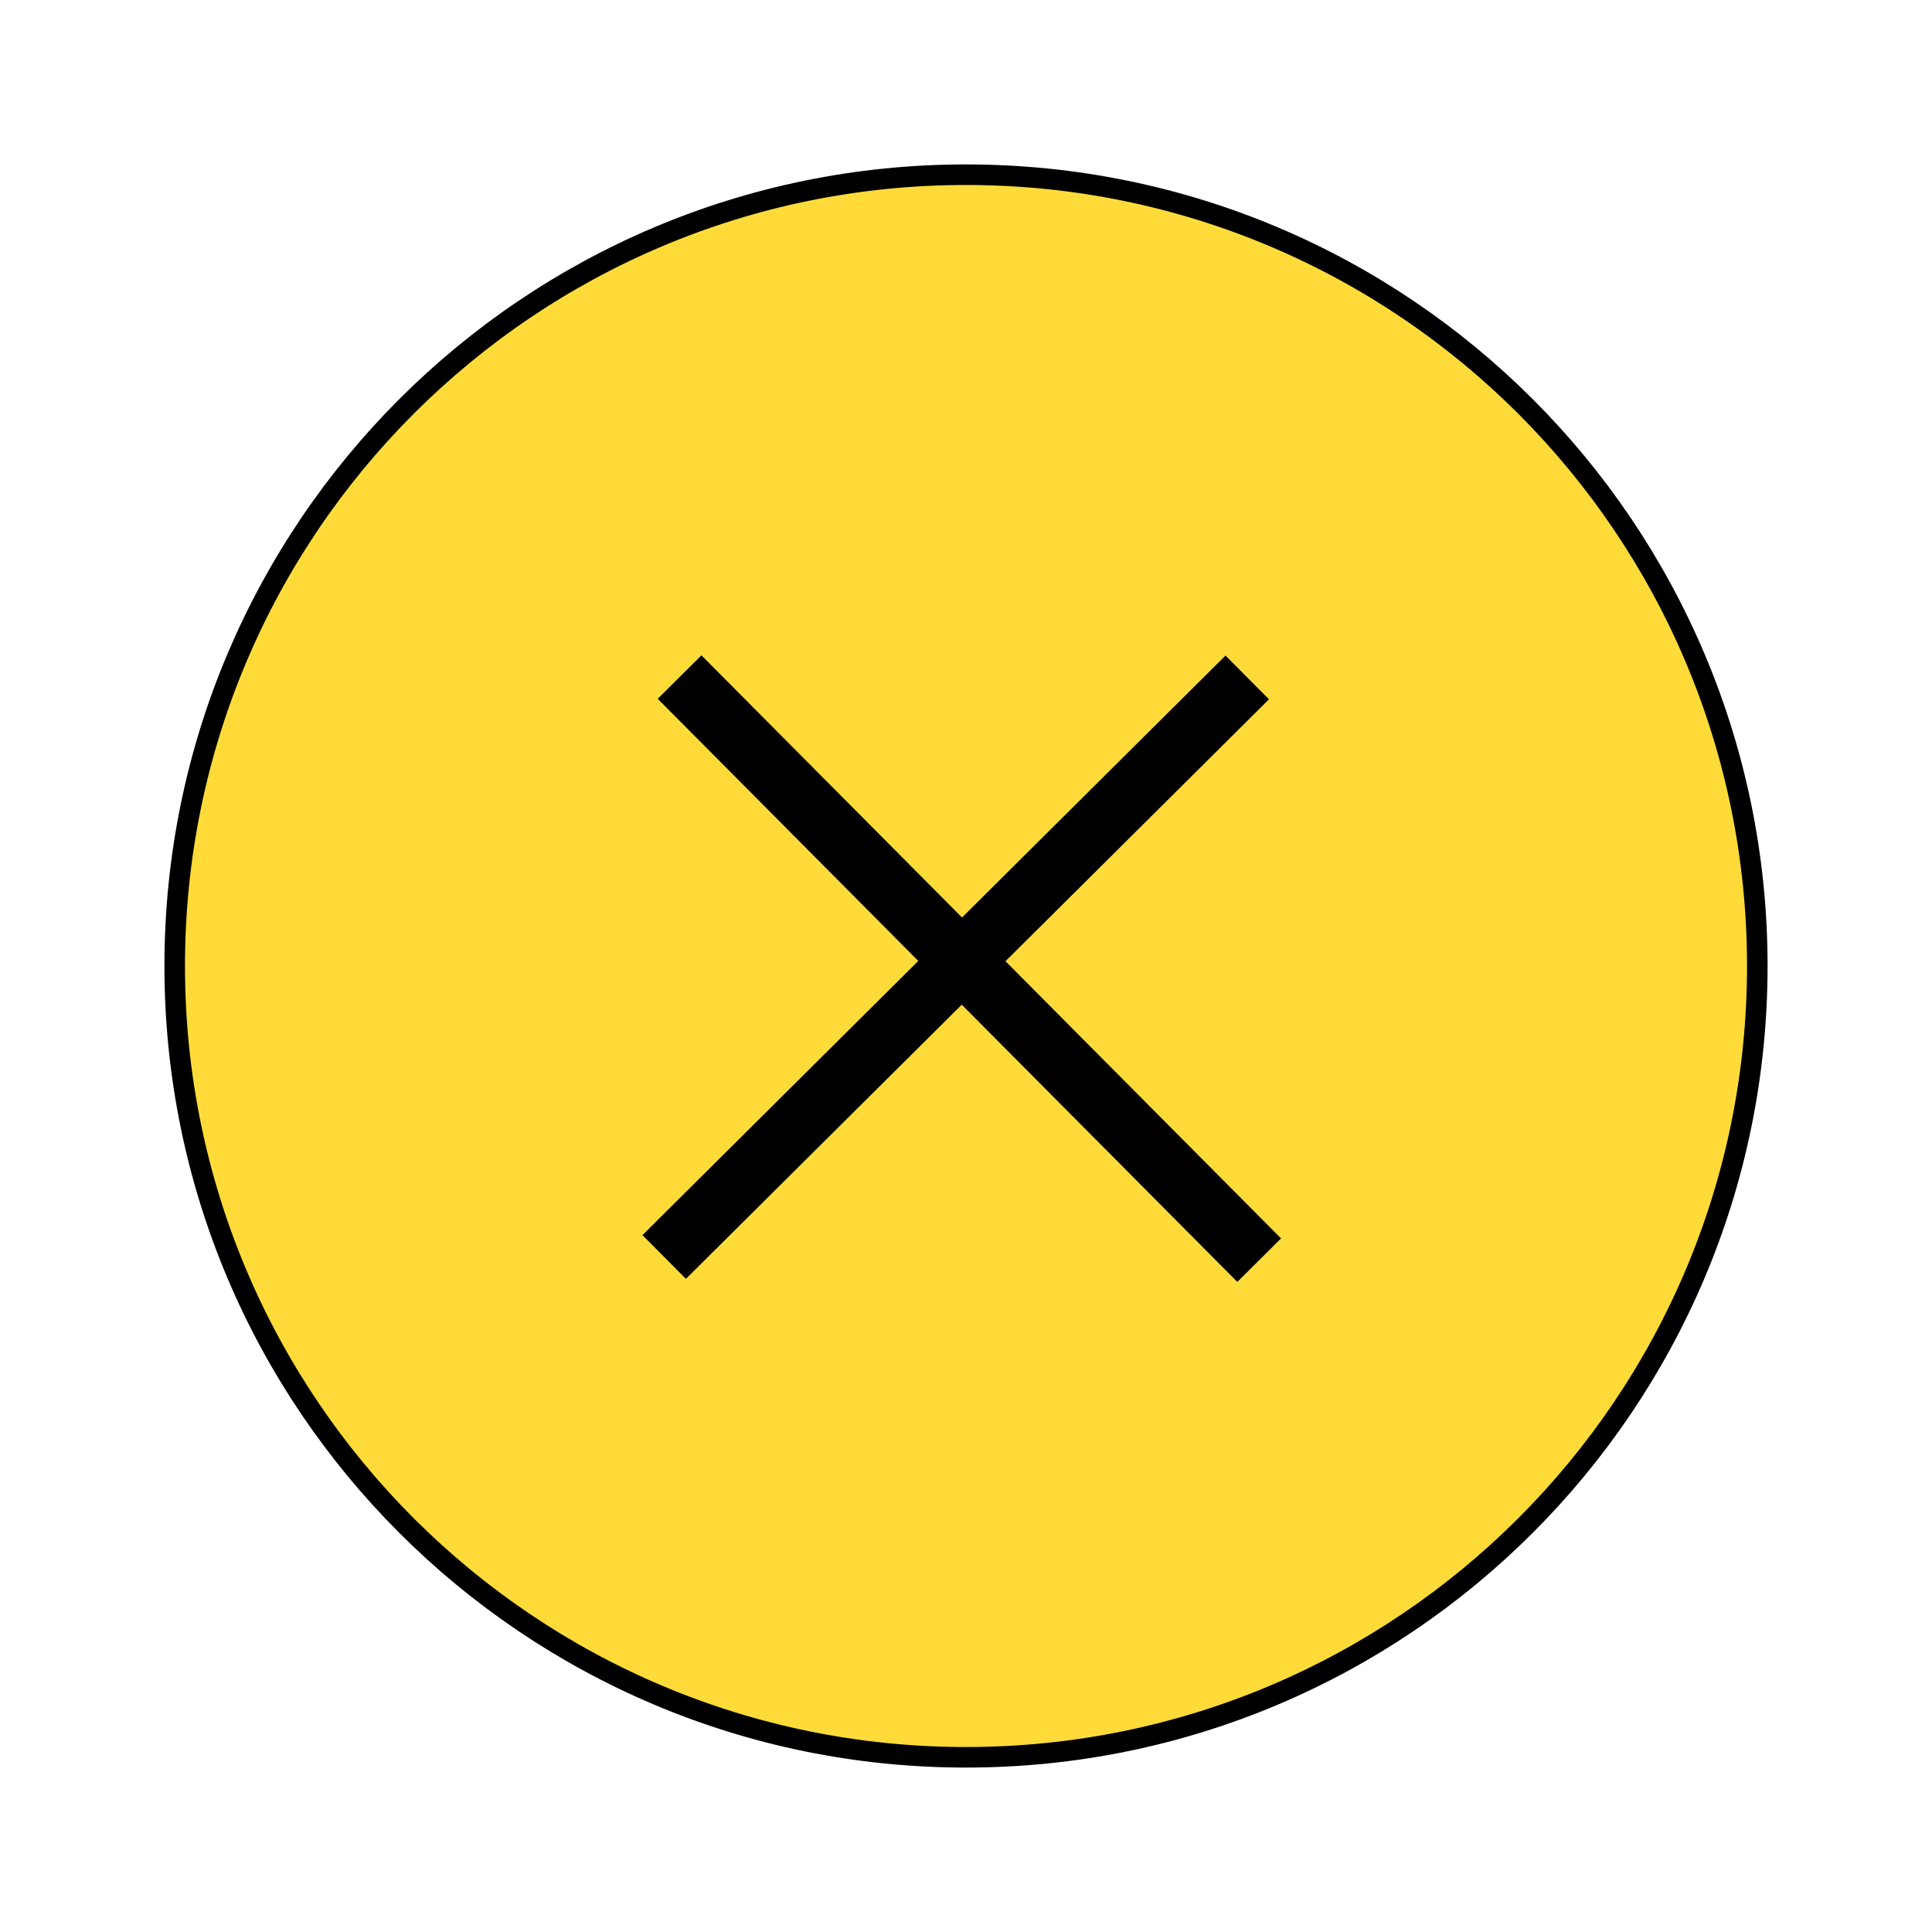 <svg width="47" height="47" viewBox="0 0 47 47" fill="none" xmlns="http://www.w3.org/2000/svg">
<g filter="url(#filter0_d)">
<path d="M42.75 19.5C42.75 30.131 34.132 38.75 23.5 38.75C12.868 38.75 4.25 30.131 4.25 19.5C4.25 8.869 12.868 0.25 23.5 0.25C34.132 0.25 42.75 8.869 42.75 19.5Z" fill="#FFDB39" stroke="black" stroke-width="0.5"/>
<line x1="16.158" y1="26.579" x2="30.342" y2="12.48" stroke="black" stroke-width="1.5"/>
<line x1="16.532" y1="12.471" x2="30.632" y2="26.656" stroke="black" stroke-width="1.5"/>
</g>
<defs>
<filter id="filter0_d" x="0" y="0" width="47" height="47" filterUnits="userSpaceOnUse" color-interpolation-filters="sRGB">
<feFlood flood-opacity="0" result="BackgroundImageFix"/>
<feColorMatrix in="SourceAlpha" type="matrix" values="0 0 0 0 0 0 0 0 0 0 0 0 0 0 0 0 0 0 127 0"/>
<feOffset dy="4"/>
<feGaussianBlur stdDeviation="2"/>
<feColorMatrix type="matrix" values="0 0 0 0 0 0 0 0 0 0 0 0 0 0 0 0 0 0 0.25 0"/>
<feBlend mode="normal" in2="BackgroundImageFix" result="effect1_dropShadow"/>
<feBlend mode="normal" in="SourceGraphic" in2="effect1_dropShadow" result="shape"/>
</filter>
</defs>
</svg>
